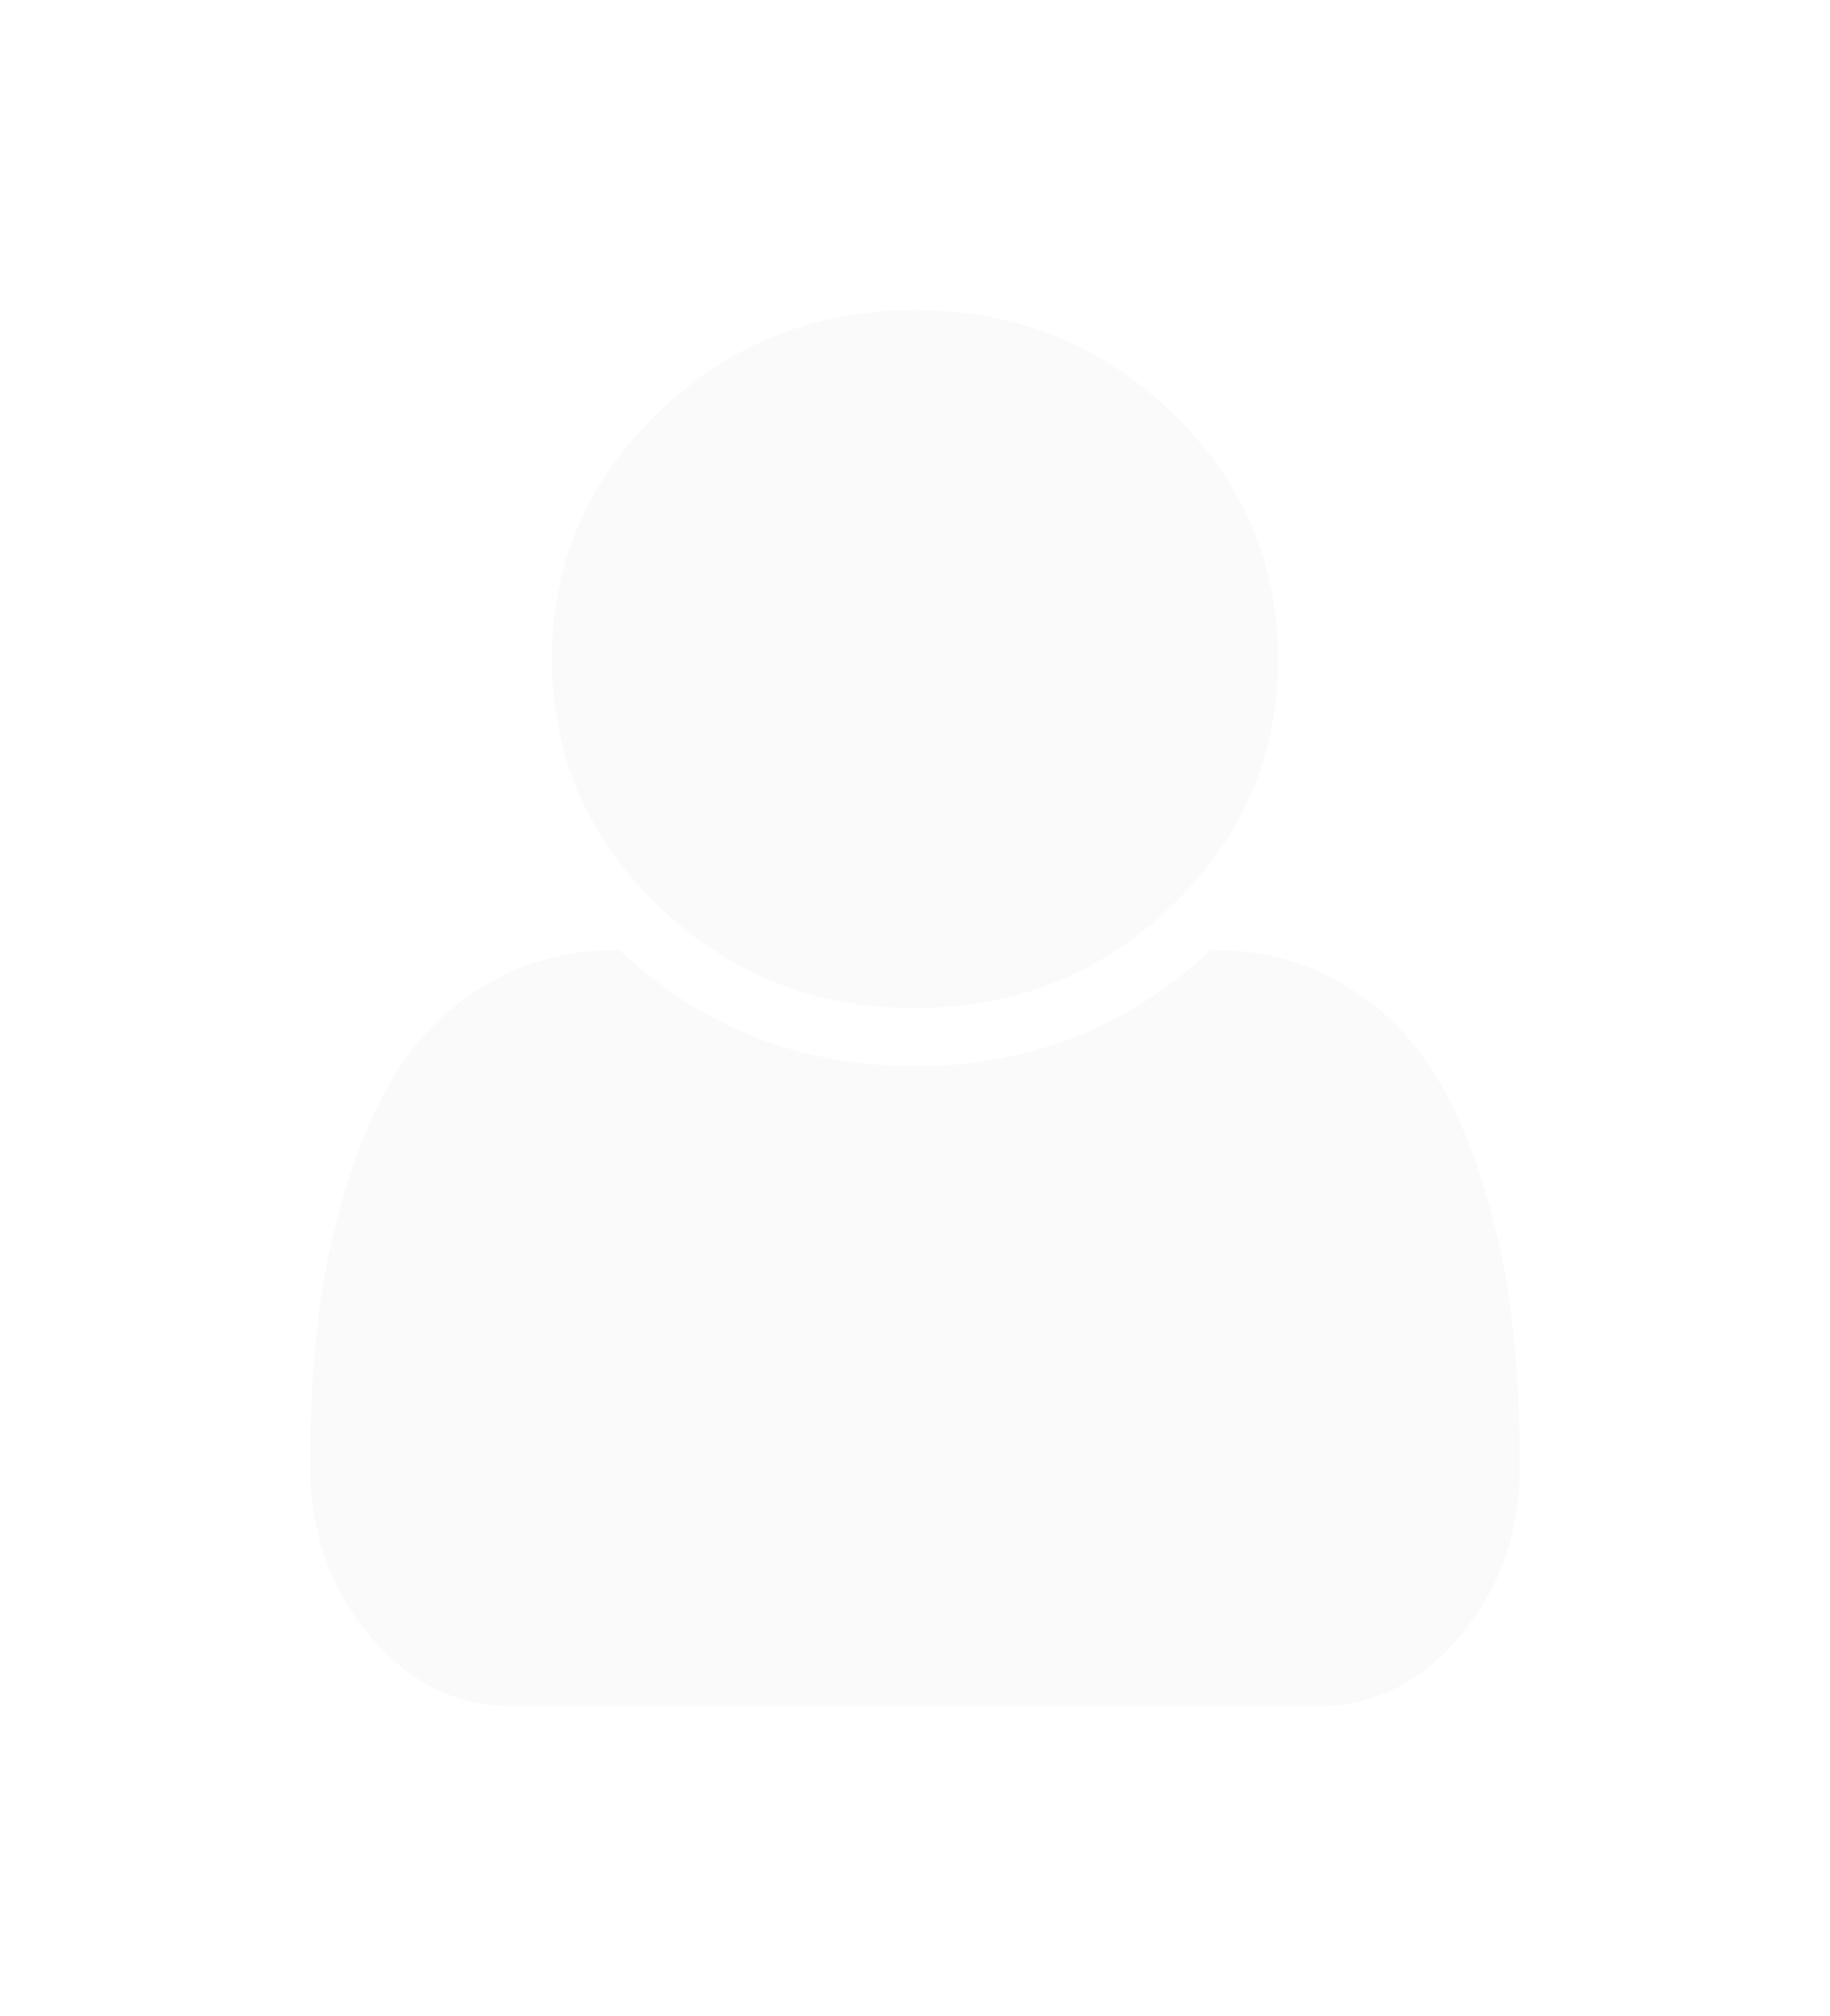 ﻿<?xml version="1.0" encoding="utf-8"?>
<svg version="1.1" xmlns:xlink="http://www.w3.org/1999/xlink" width="59px" height="65px" xmlns="http://www.w3.org/2000/svg">
  <defs>
    <filter x="11px" y="8px" width="59px" height="65px" filterUnits="userSpaceOnUse" id="filter127">
      <feOffset dx="0" dy="0" in="SourceAlpha" result="shadowOffsetInner" />
      <feGaussianBlur stdDeviation="5" in="shadowOffsetInner" result="shadowGaussian" />
      <feComposite in2="shadowGaussian" operator="atop" in="SourceAlpha" result="shadowComposite" />
      <feColorMatrix type="matrix" values="0 0 0 0 0  0 0 0 0 0.863  0 0 0 0 1  0 0 0 1 0  " in="shadowComposite" />
    </filter>
    <g id="widget128">
      <path d="M 38.741 32.534  C 38.914 34.009  39 35.576  39 37.236  C 39 39.365  38.365 41.191  37.096 42.715  C 35.826 44.238  34.298 45  32.51 45  L 6.49 45  C 4.702 45  3.174 44.238  1.904 42.715  C 0.635 41.191  0 39.365  0 37.236  C 0 35.576  0.086 34.009  0.259 32.534  C 0.432 31.06  0.752 29.575  1.219 28.081  C 1.686 26.587  2.28 25.308  3.001 24.243  C 3.722 23.179  4.677 22.31  5.865 21.636  C 7.054 20.962  8.42 20.625  9.963 20.625  C 12.624 23.125  15.803 24.375  19.5 24.375  C 23.197 24.375  26.376 23.125  29.037 20.625  C 30.58 20.625  31.946 20.962  33.135 21.636  C 34.323 22.31  35.278 23.179  35.999 24.243  C 36.72 25.308  37.314 26.587  37.781 28.081  C 38.248 29.575  38.568 31.06  38.741 32.534  Z M 27.772 3.296  C 30.057 5.493  31.2 8.145  31.2 11.25  C 31.2 14.355  30.057 17.007  27.772 19.204  C 25.487 21.401  22.73 22.5  19.5 22.5  C 16.27 22.5  13.513 21.401  11.228 19.204  C 8.943 17.007  7.8 14.355  7.8 11.25  C 7.8 8.145  8.943 5.493  11.228 3.296  C 13.513 1.099  16.27 0  19.5 0  C 22.73 0  25.487 1.099  27.772 3.296  Z " fill-rule="nonzero" fill="#fafafa" stroke="none" transform="matrix(1 0 0 1 21 18 )" />
    </g>
  </defs>
  <g transform="matrix(1 0 0 1 -11 -8 )">
    <use xlink:href="#widget128" filter="url(#filter127)" />
    <use xlink:href="#widget128" />
  </g>
</svg>